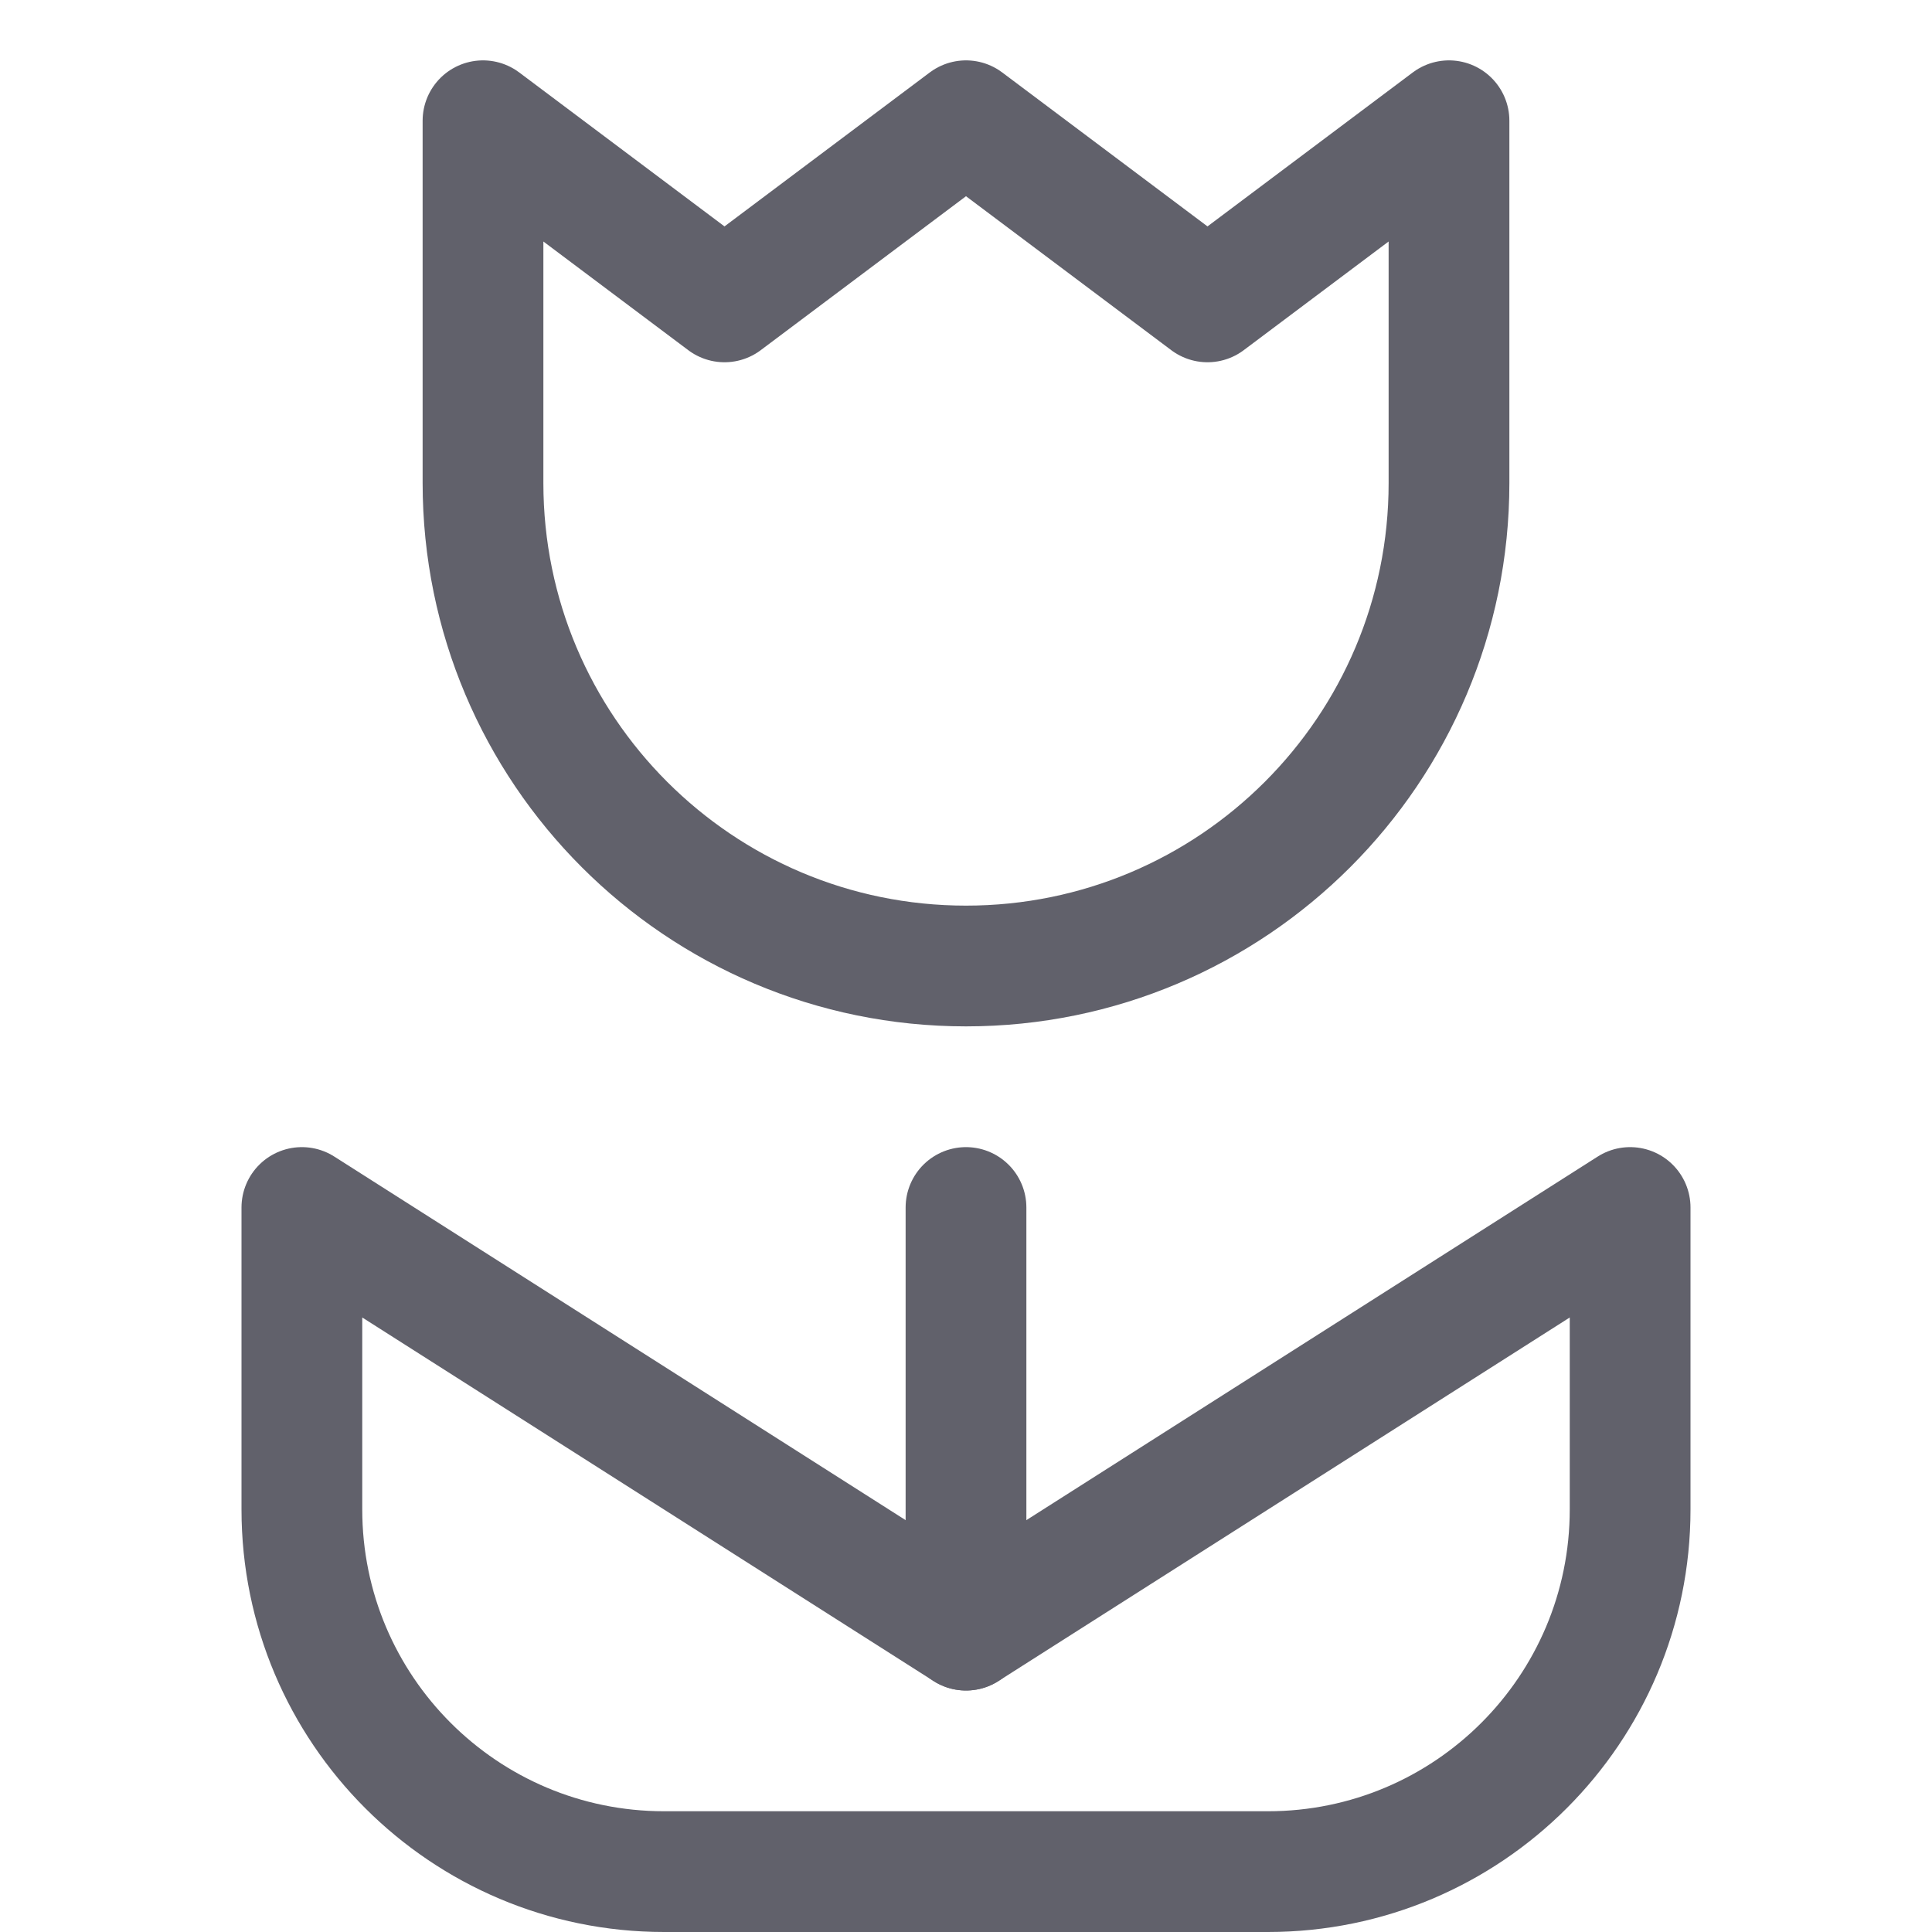 <svg xmlns="http://www.w3.org/2000/svg" height="32" width="32" viewBox="0 0 32 32"><title>macro 5</title><g stroke-linecap="round" fill="#61616b" stroke-linejoin="round" class="nc-icon-wrapper"><line data-cap="butt" fill="none" stroke="#61616b" stroke-width="2" x1="16" y1="27" x2="16" y2="20"></line> <path fill="none" stroke="#61616b" stroke-width="2" d="M27,20l-11,7L5,20v5 c0,3.314,2.686,6,6,6h10c3.314,0,6-2.686,6-6V20z"></path> <path data-color="color-2" fill="none" stroke="#61616b" stroke-width="2" d="M16,16 L16,16c-4.418,0-8-3.582-8-8V2l4,3l4-3l4,3l4-3v6C24,12.418,20.418,16,16,16z"></path></g></svg>